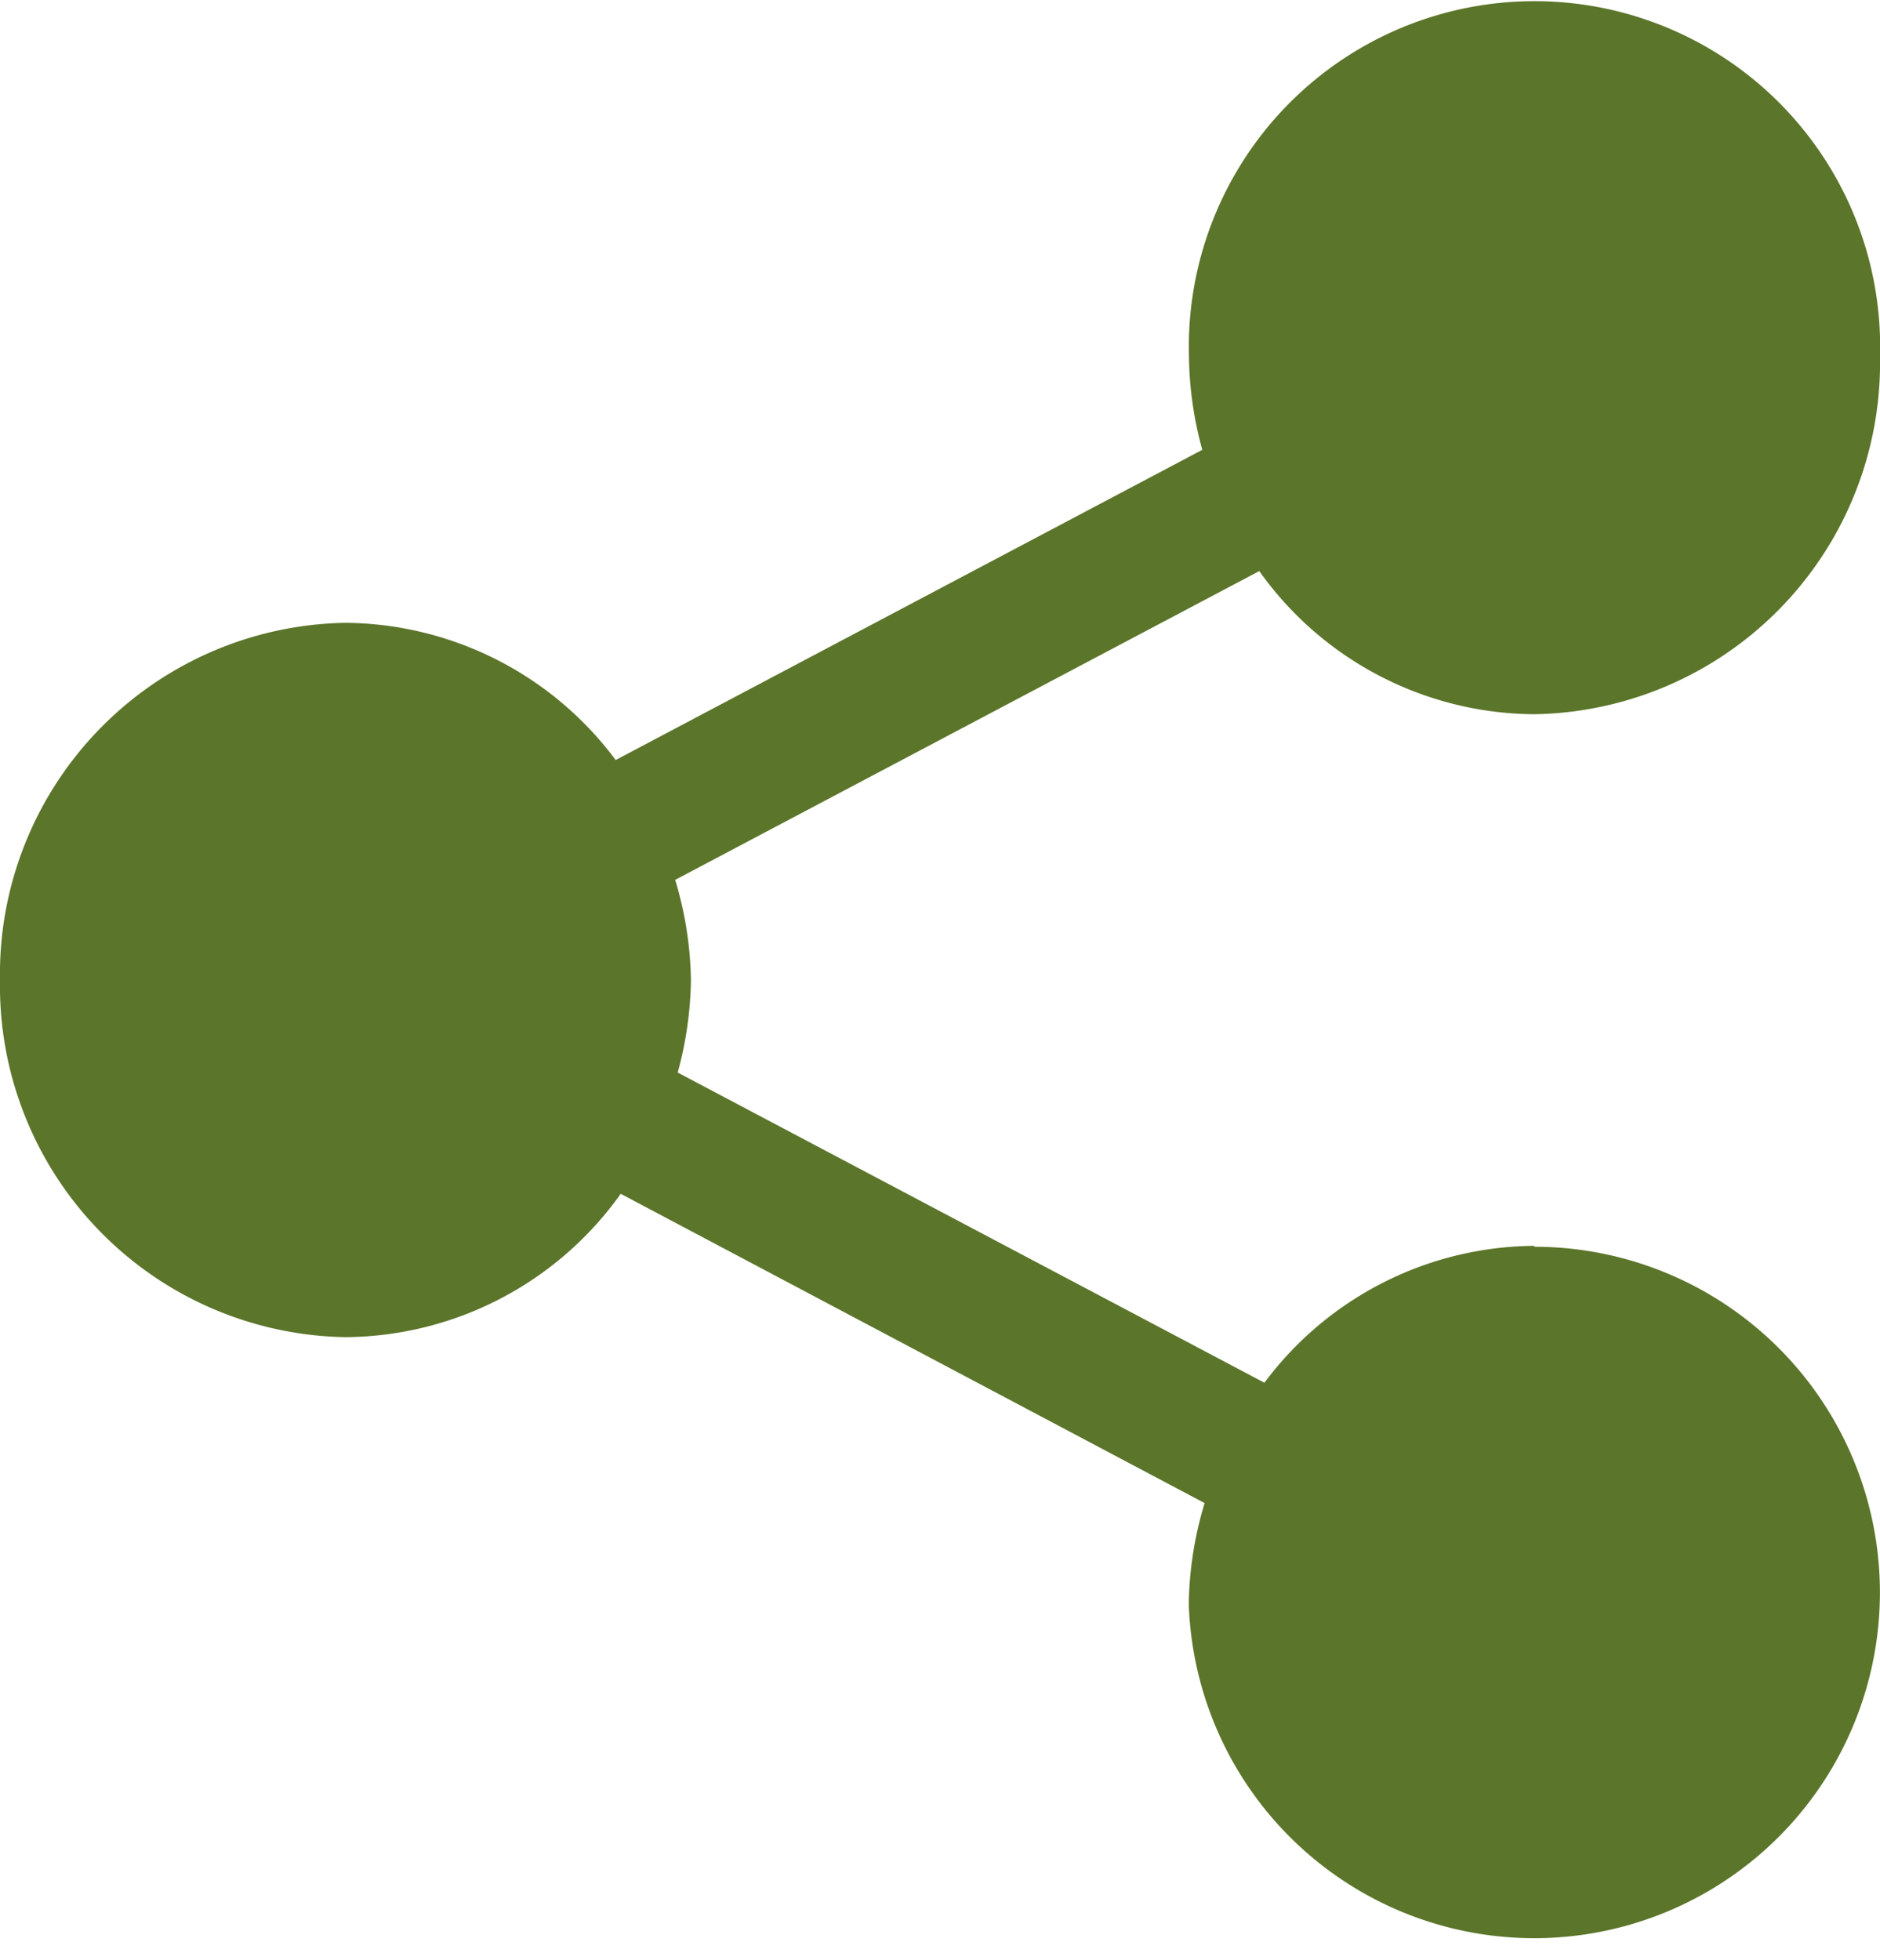 <svg xmlns="http://www.w3.org/2000/svg" width="18.639" height="19.432" viewBox="0 0 18.639 19.432">
  <g id="share" transform="translate(-2.006)">
    <g id="Group_378" data-name="Group 378" transform="translate(2.006)">
      <path id="Path_335" data-name="Path 335" d="M17.217,12.35a3.365,3.365,0,0,0-2.675,1.357L8.725,10.632a3.628,3.628,0,0,0,.131-.916A3.6,3.6,0,0,0,8.7,8.722l5.791-3.061A3.368,3.368,0,0,0,17.218,7.08a3.483,3.483,0,0,0,3.427-3.54,3.427,3.427,0,1,0-6.851,0,3.612,3.612,0,0,0,.132.919L8.11,7.534A3.372,3.372,0,0,0,5.43,6.174,3.483,3.483,0,0,0,2.006,9.715a3.483,3.483,0,0,0,3.424,3.54,3.376,3.376,0,0,0,2.73-1.421L13.949,14.9a3.605,3.605,0,0,0-.157,1,3.427,3.427,0,1,0,3.425-3.541Z" transform="translate(-2.006)" fill="#5b752a"/>
    </g>
  </g>
</svg>
